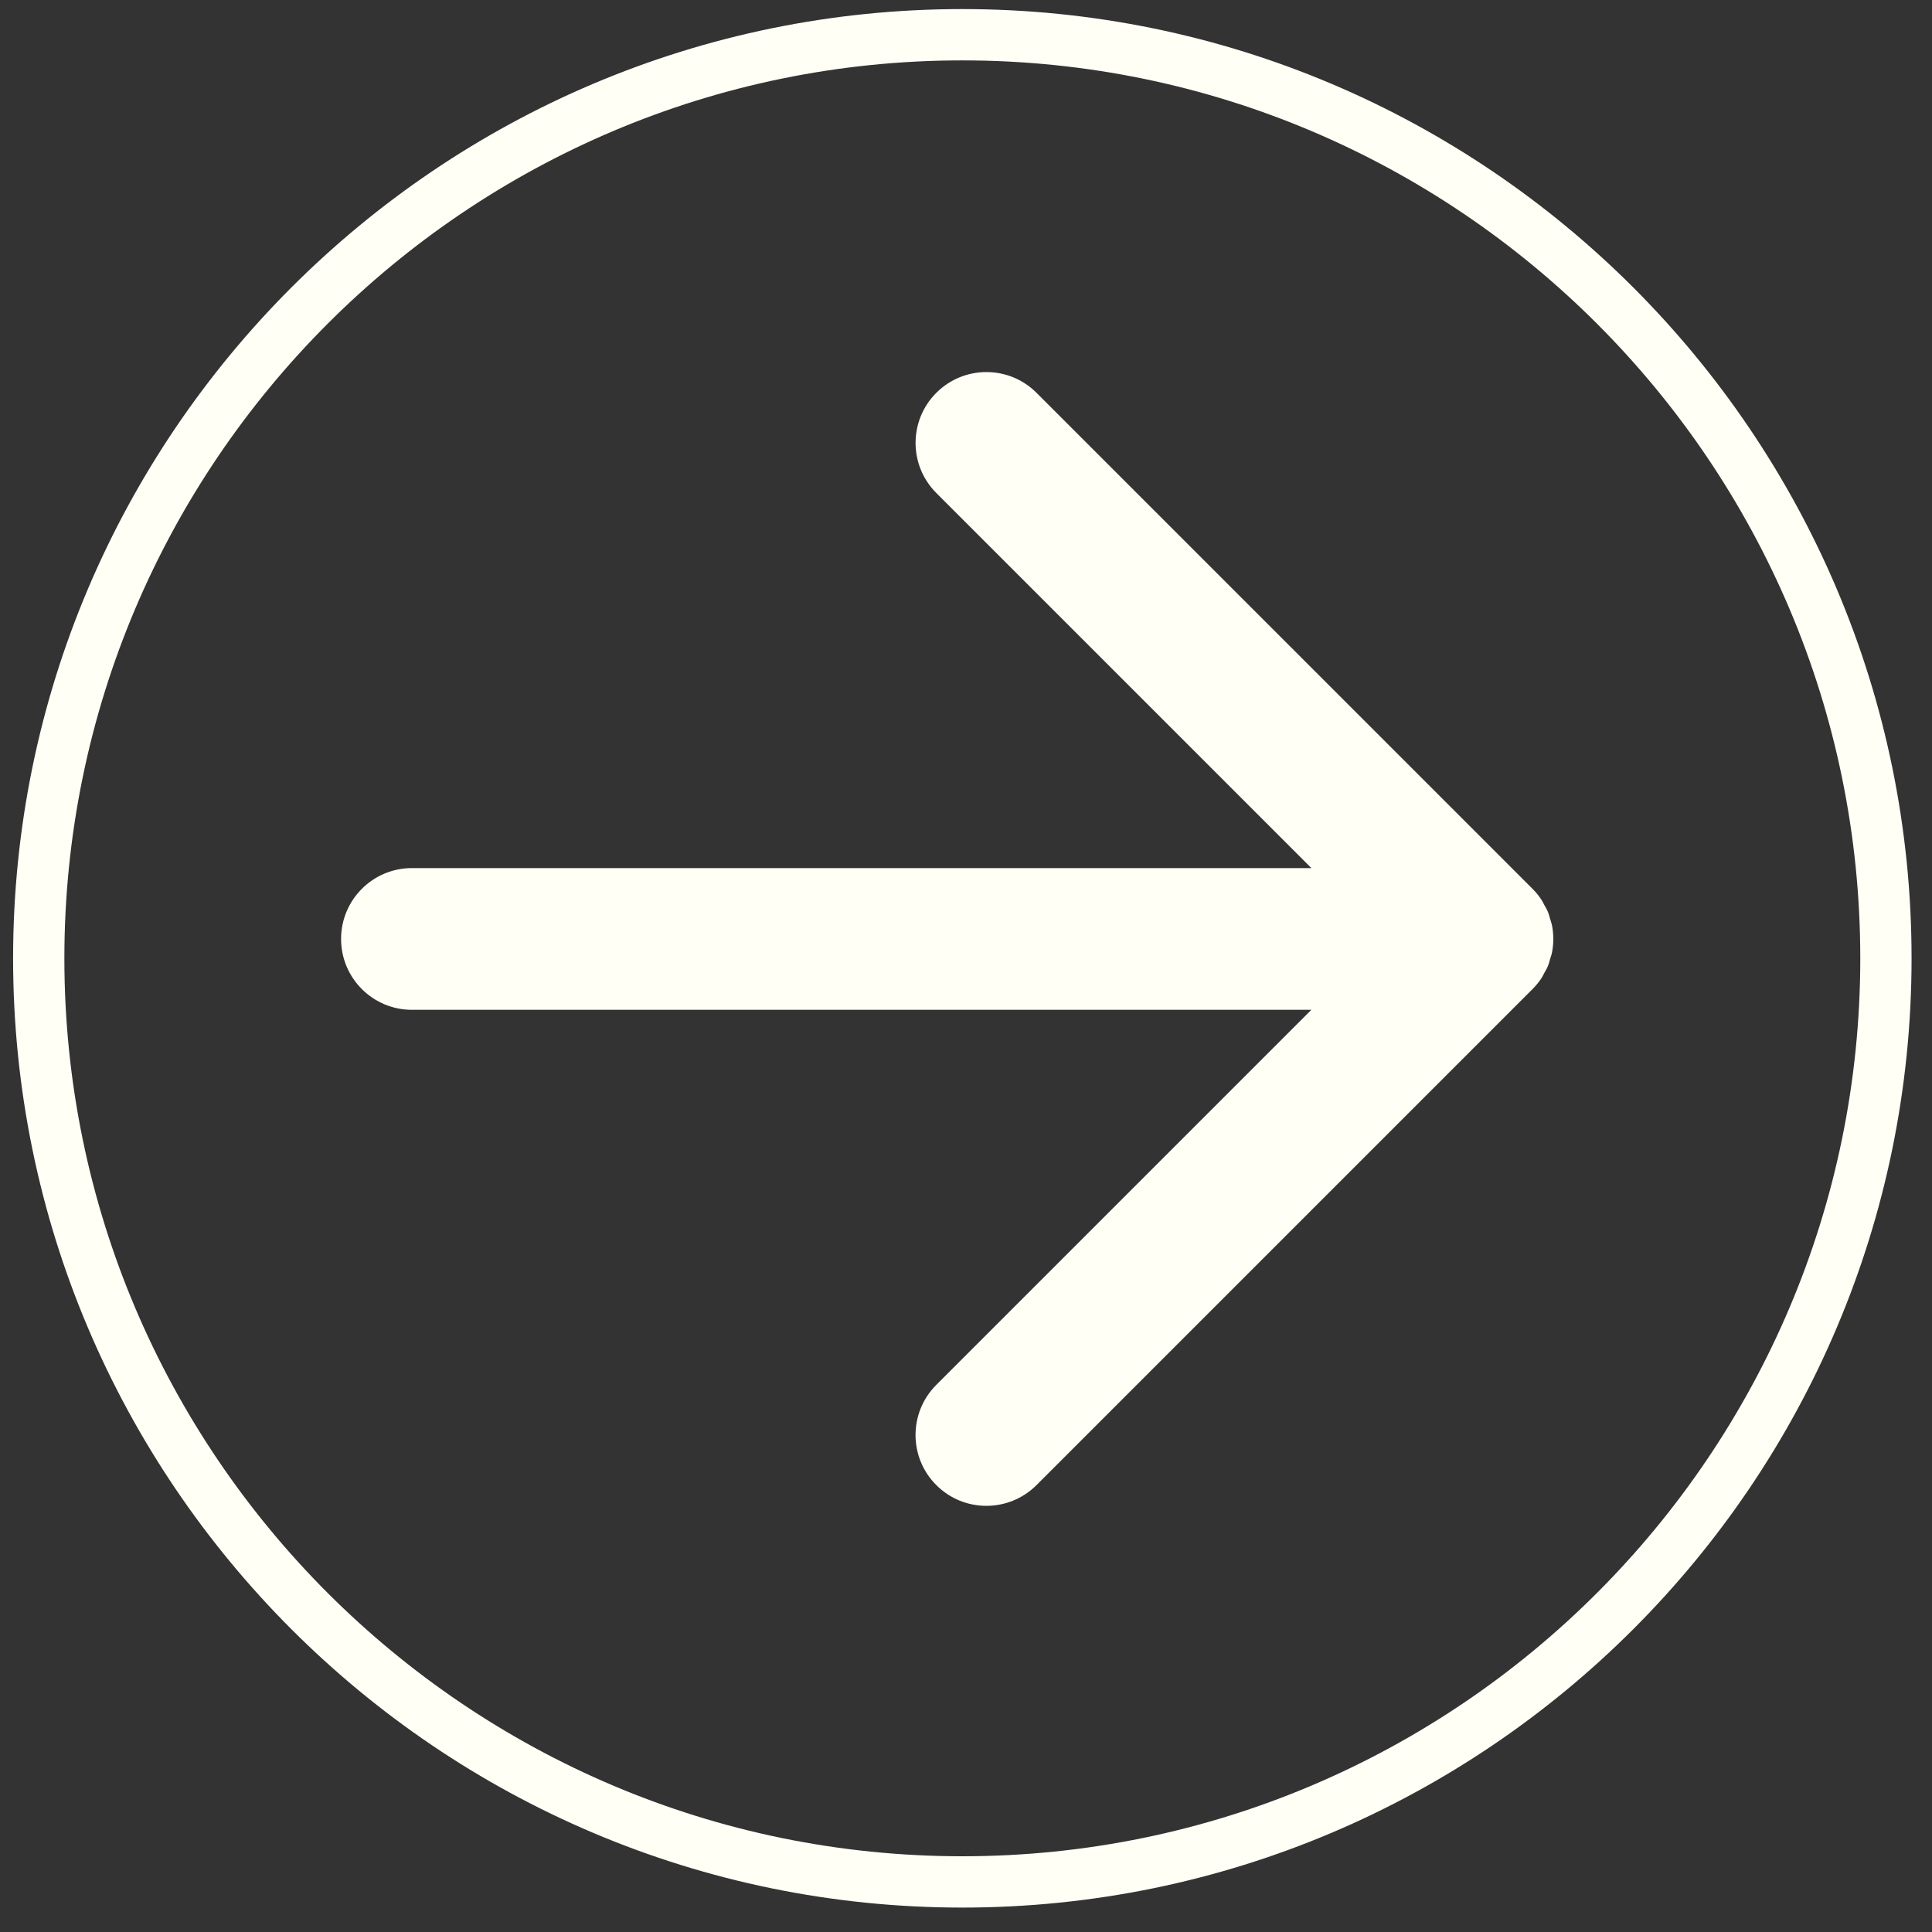 <?xml version="1.0" encoding="iso-8859-1"?>
<!-- Generator: Adobe Illustrator 19.0.1, SVG Export Plug-In . SVG Version: 6.00 Build 0)  -->
<svg version="1.1" xmlns="http://www.w3.org/2000/svg" xmlns:xlink="http://www.w3.org/1999/xlink" x="0px" y="0px"
	 viewBox="0 0 50 50" style="enable-background:new 0 0 50 50;" xml:space="preserve">
<rect x="0" y="0" width="50" height="50" fill="#333333" stroke="none"/>
<g id="Layer_10">
</g>
<g id="Layer_4">
	<path fill="#fffff5" id="XMLID_2_" d="M24.905,49.368c-13.546,0-24.566-11.02-24.566-24.566S11.359,0.235,24.905,0.235s24.566,11.02,24.566,24.566
		S38.451,49.368,24.905,49.368z M24.905,1.563c-12.814,0-23.239,10.425-23.239,23.239S12.091,48.04,24.905,48.04
		s23.239-10.425,23.239-23.239S37.719,1.563,24.905,1.563z"/>
	<path fill="#fffff5" id="XMLID_1_" d="M39.892,25.317c0.028-0.042,0.047-0.087,0.071-0.131c0.034-0.061,0.07-0.12,0.097-0.185
		c0.024-0.058,0.038-0.119,0.056-0.18c0.016-0.054,0.037-0.106,0.048-0.162c0.047-0.237,0.047-0.481,0-0.718
		c-0.011-0.056-0.032-0.109-0.048-0.163c-0.018-0.06-0.031-0.121-0.056-0.179c-0.027-0.065-0.064-0.124-0.098-0.186
		c-0.024-0.043-0.043-0.088-0.071-0.13c-0.068-0.102-0.145-0.196-0.231-0.282L26.825,10.166c-0.716-0.716-1.877-0.716-2.593,0
		s-0.716,1.877,0,2.593l9.707,9.707H10.661c-1.013,0-1.834,0.821-1.834,1.834s0.821,1.834,1.834,1.834h23.277l-9.707,9.707
		c-0.716,0.716-0.716,1.877,0,2.593c0.358,0.358,0.827,0.537,1.297,0.537c0.469,0,0.938-0.179,1.297-0.537l12.836-12.836
		C39.747,25.513,39.824,25.418,39.892,25.317z"/>
</g>
<g id="Layer_3">
</g>
<g id="nyt_x5F_exporter_x5F_info" style="display:none;">
</g>
</svg>

